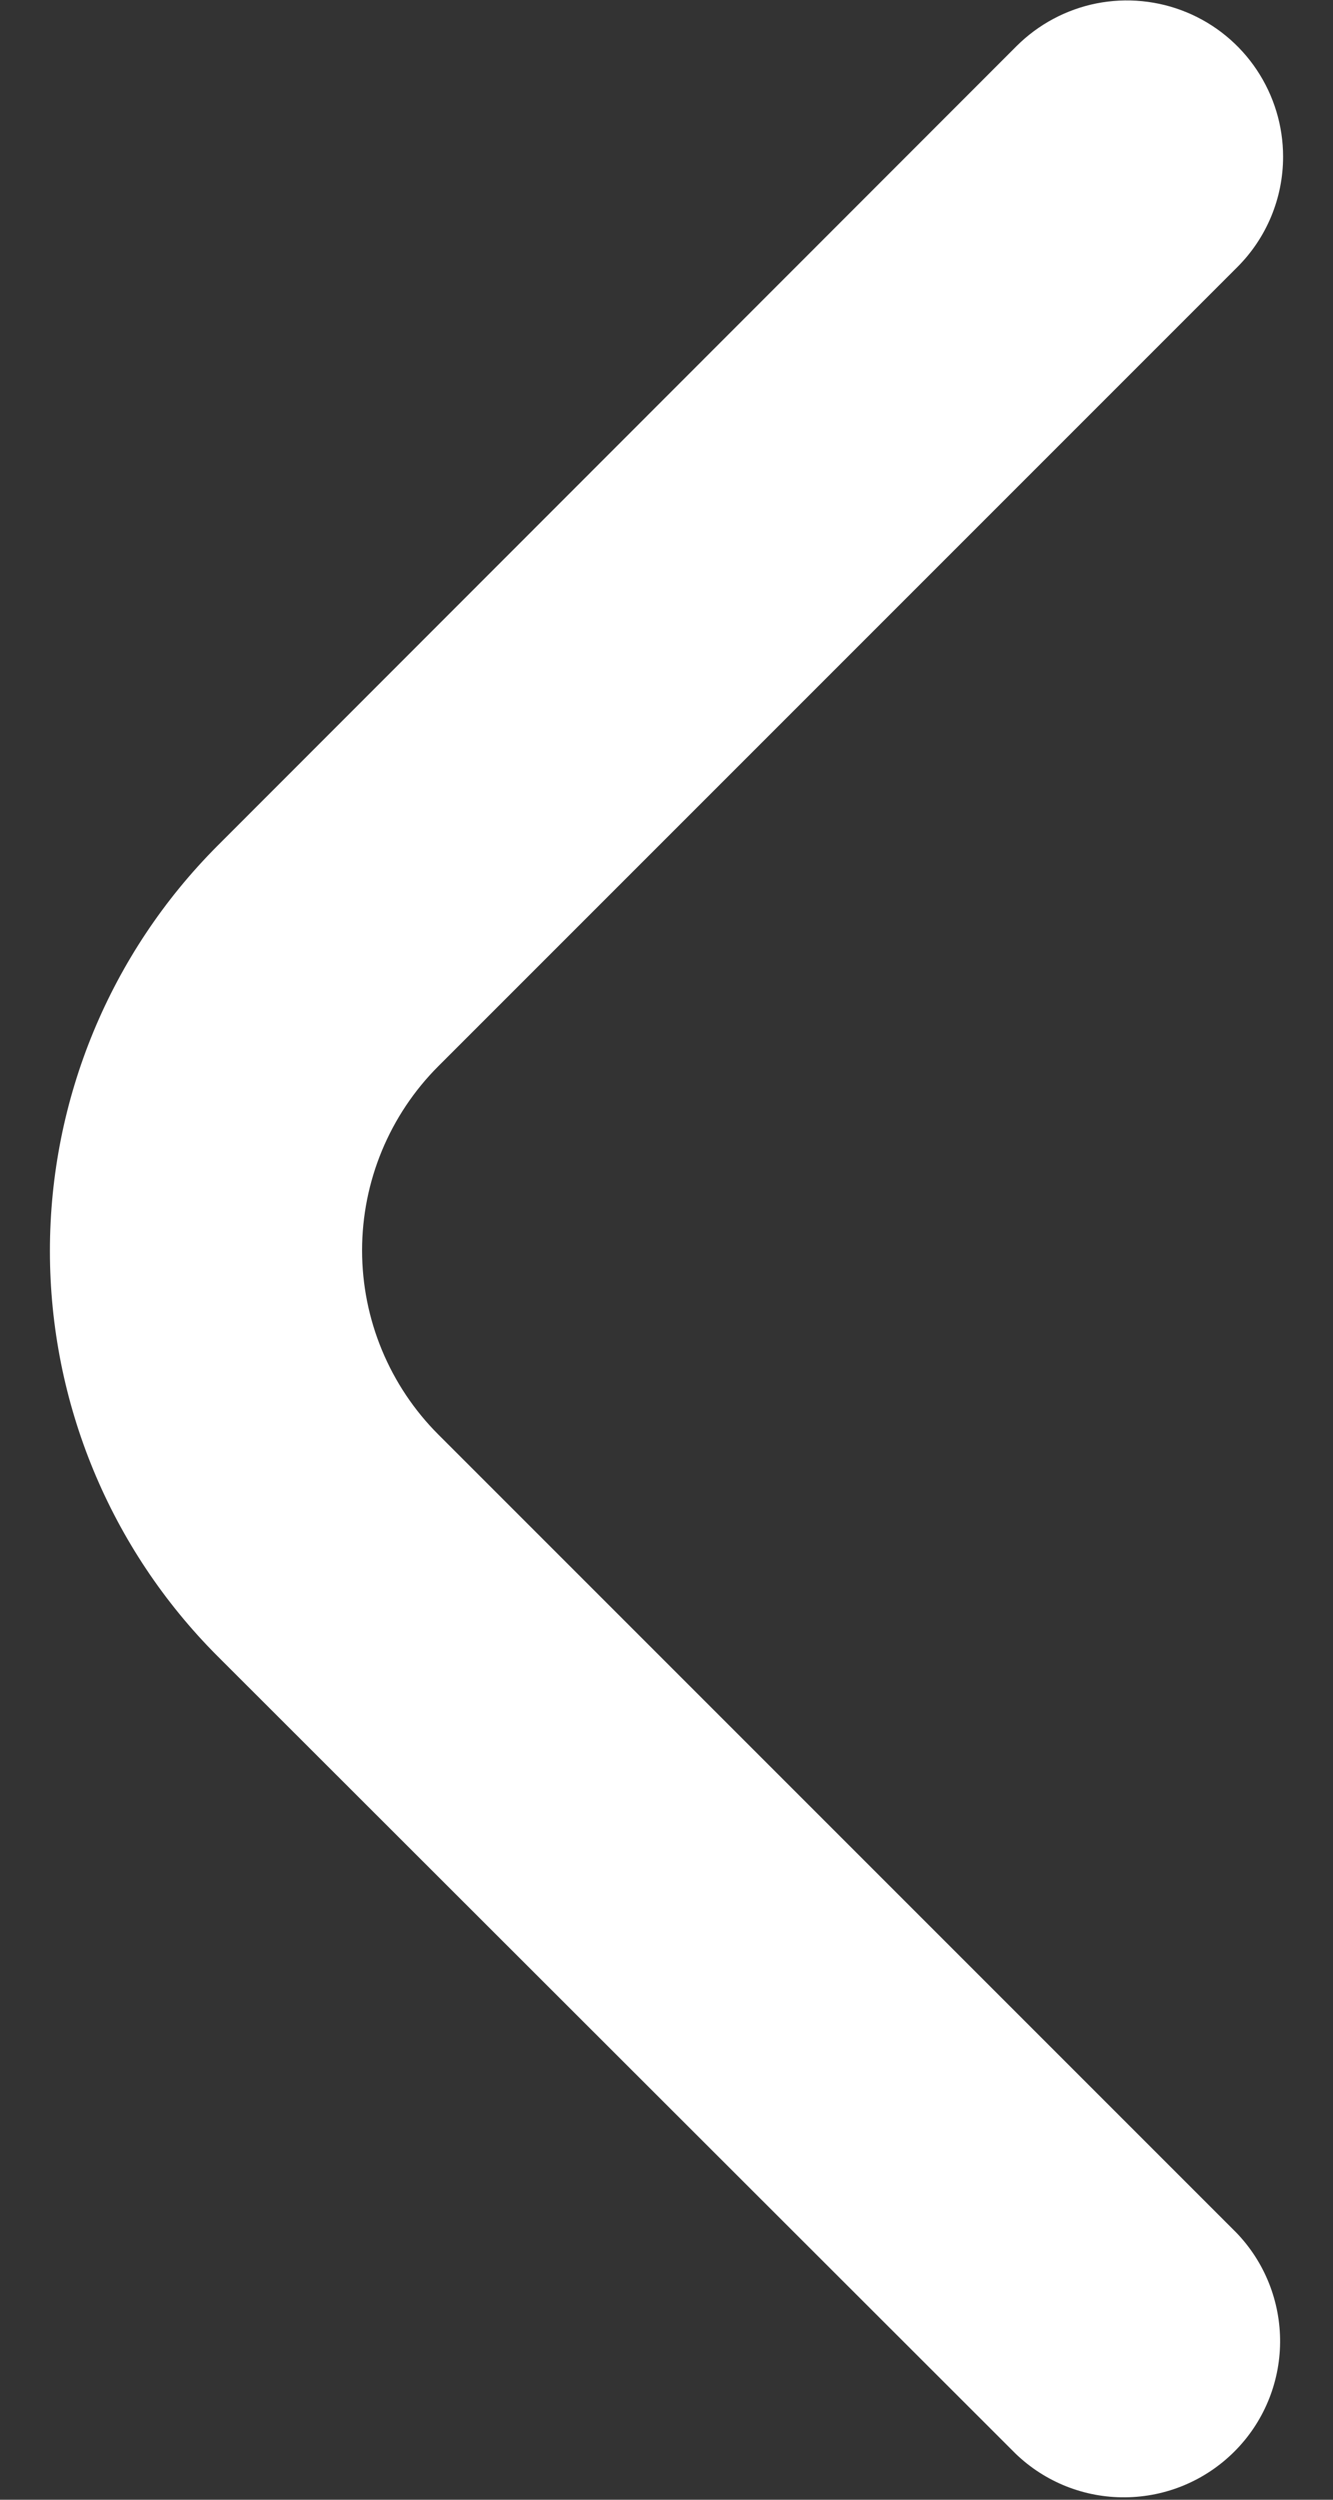 <svg width="16" height="30" viewBox="0 0 16 30" fill="none" xmlns="http://www.w3.org/2000/svg">
<rect x="0" y="0" width="16" height="30" fill="#333333" stroke="none"/>
<path d="M15.401 1.881C15.401 2.378 15.203 2.855 14.851 3.206L5.261 12.796C4.971 13.086 4.741 13.431 4.584 13.81C4.427 14.189 4.346 14.596 4.346 15.006C4.346 15.417 4.427 15.823 4.584 16.202C4.741 16.581 4.971 16.926 5.261 17.216L14.839 26.794C15.18 27.147 15.369 27.621 15.365 28.113C15.361 28.604 15.164 29.075 14.816 29.422C14.468 29.77 13.998 29.967 13.506 29.971C13.015 29.976 12.541 29.787 12.188 29.445L2.61 19.875C1.322 18.585 0.599 16.836 0.599 15.013C0.599 13.19 1.322 11.442 2.61 10.151L12.2 0.555C12.462 0.293 12.796 0.114 13.16 0.041C13.524 -0.031 13.901 0.006 14.244 0.148C14.587 0.29 14.88 0.531 15.085 0.839C15.291 1.148 15.401 1.51 15.401 1.881Z" fill="white"/>
</svg>
